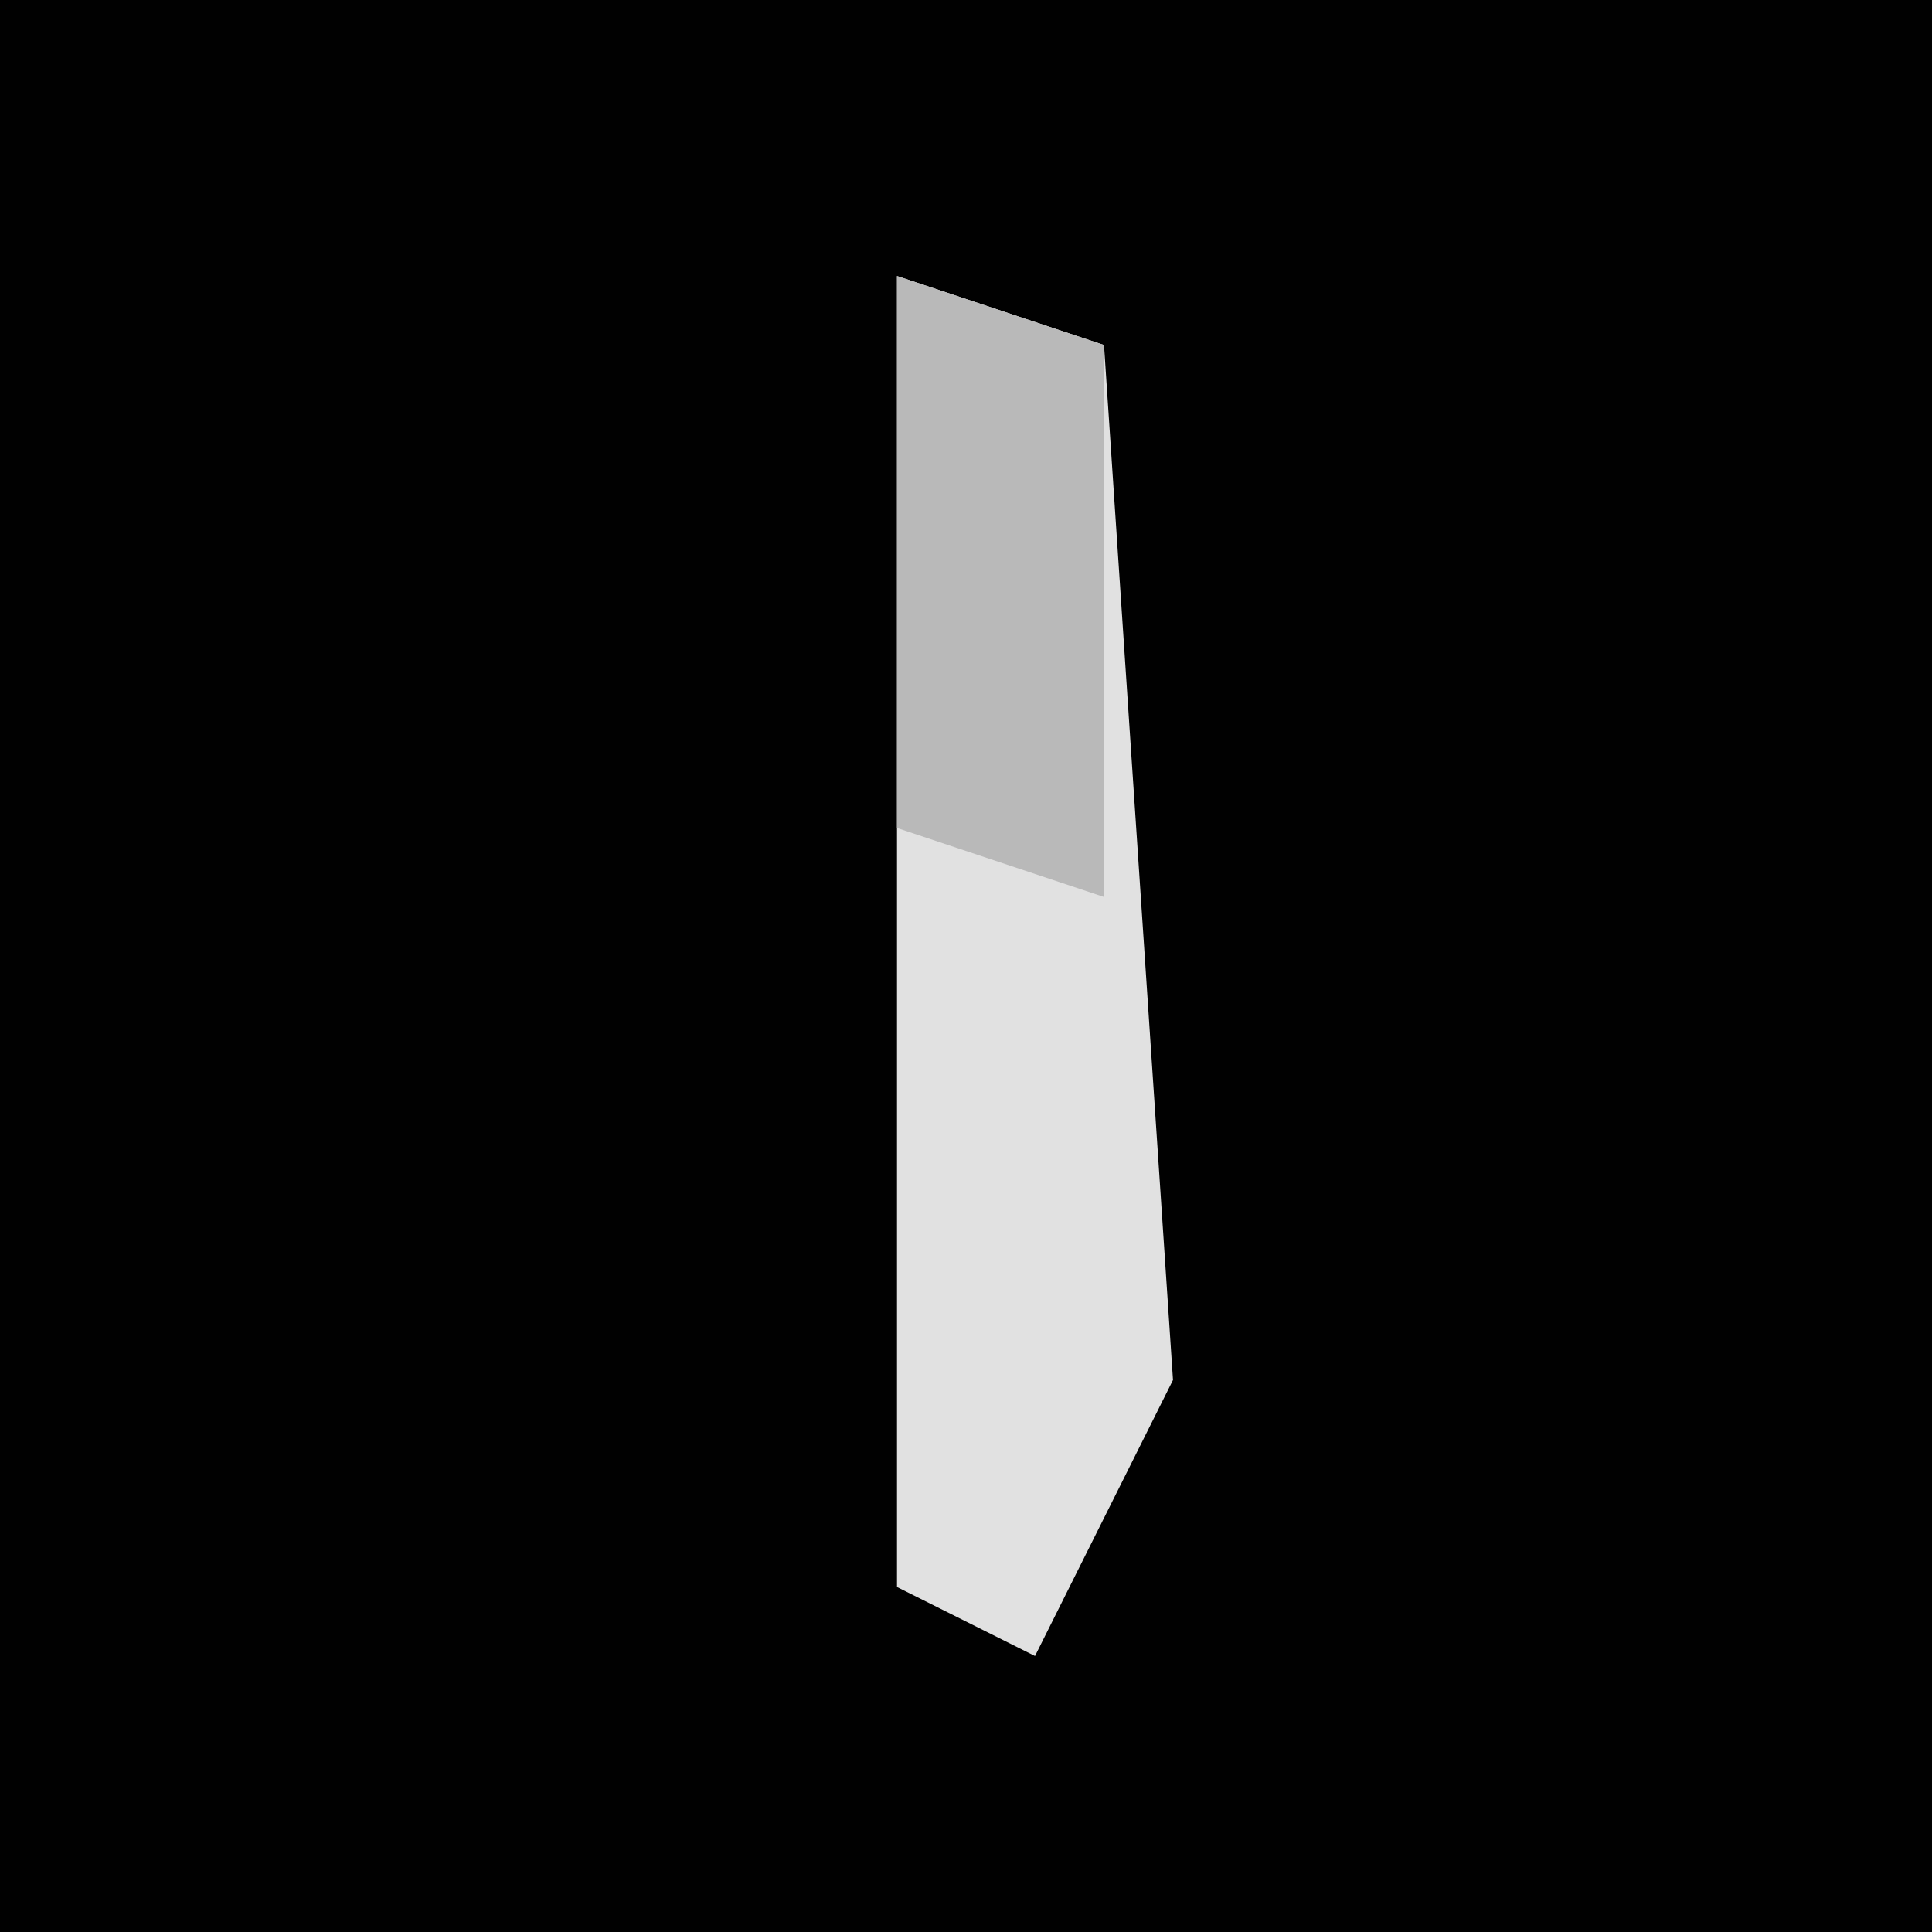 <?xml version="1.0" encoding="UTF-8"?>
<svg version="1.1" xmlns="http://www.w3.org/2000/svg" width="28" height="28">
<path d="M0,0 L28,0 L28,28 L0,28 Z " fill="#010101" transform="translate(0,0)"/>
<path d="M0,0 L3,1 L4,16 L2,20 L0,19 Z " fill="#E1E1E1" transform="translate(13,4)"/>
<path d="M0,0 L3,1 L3,9 L0,8 Z " fill="#B9B9B9" transform="translate(13,4)"/>
</svg>
